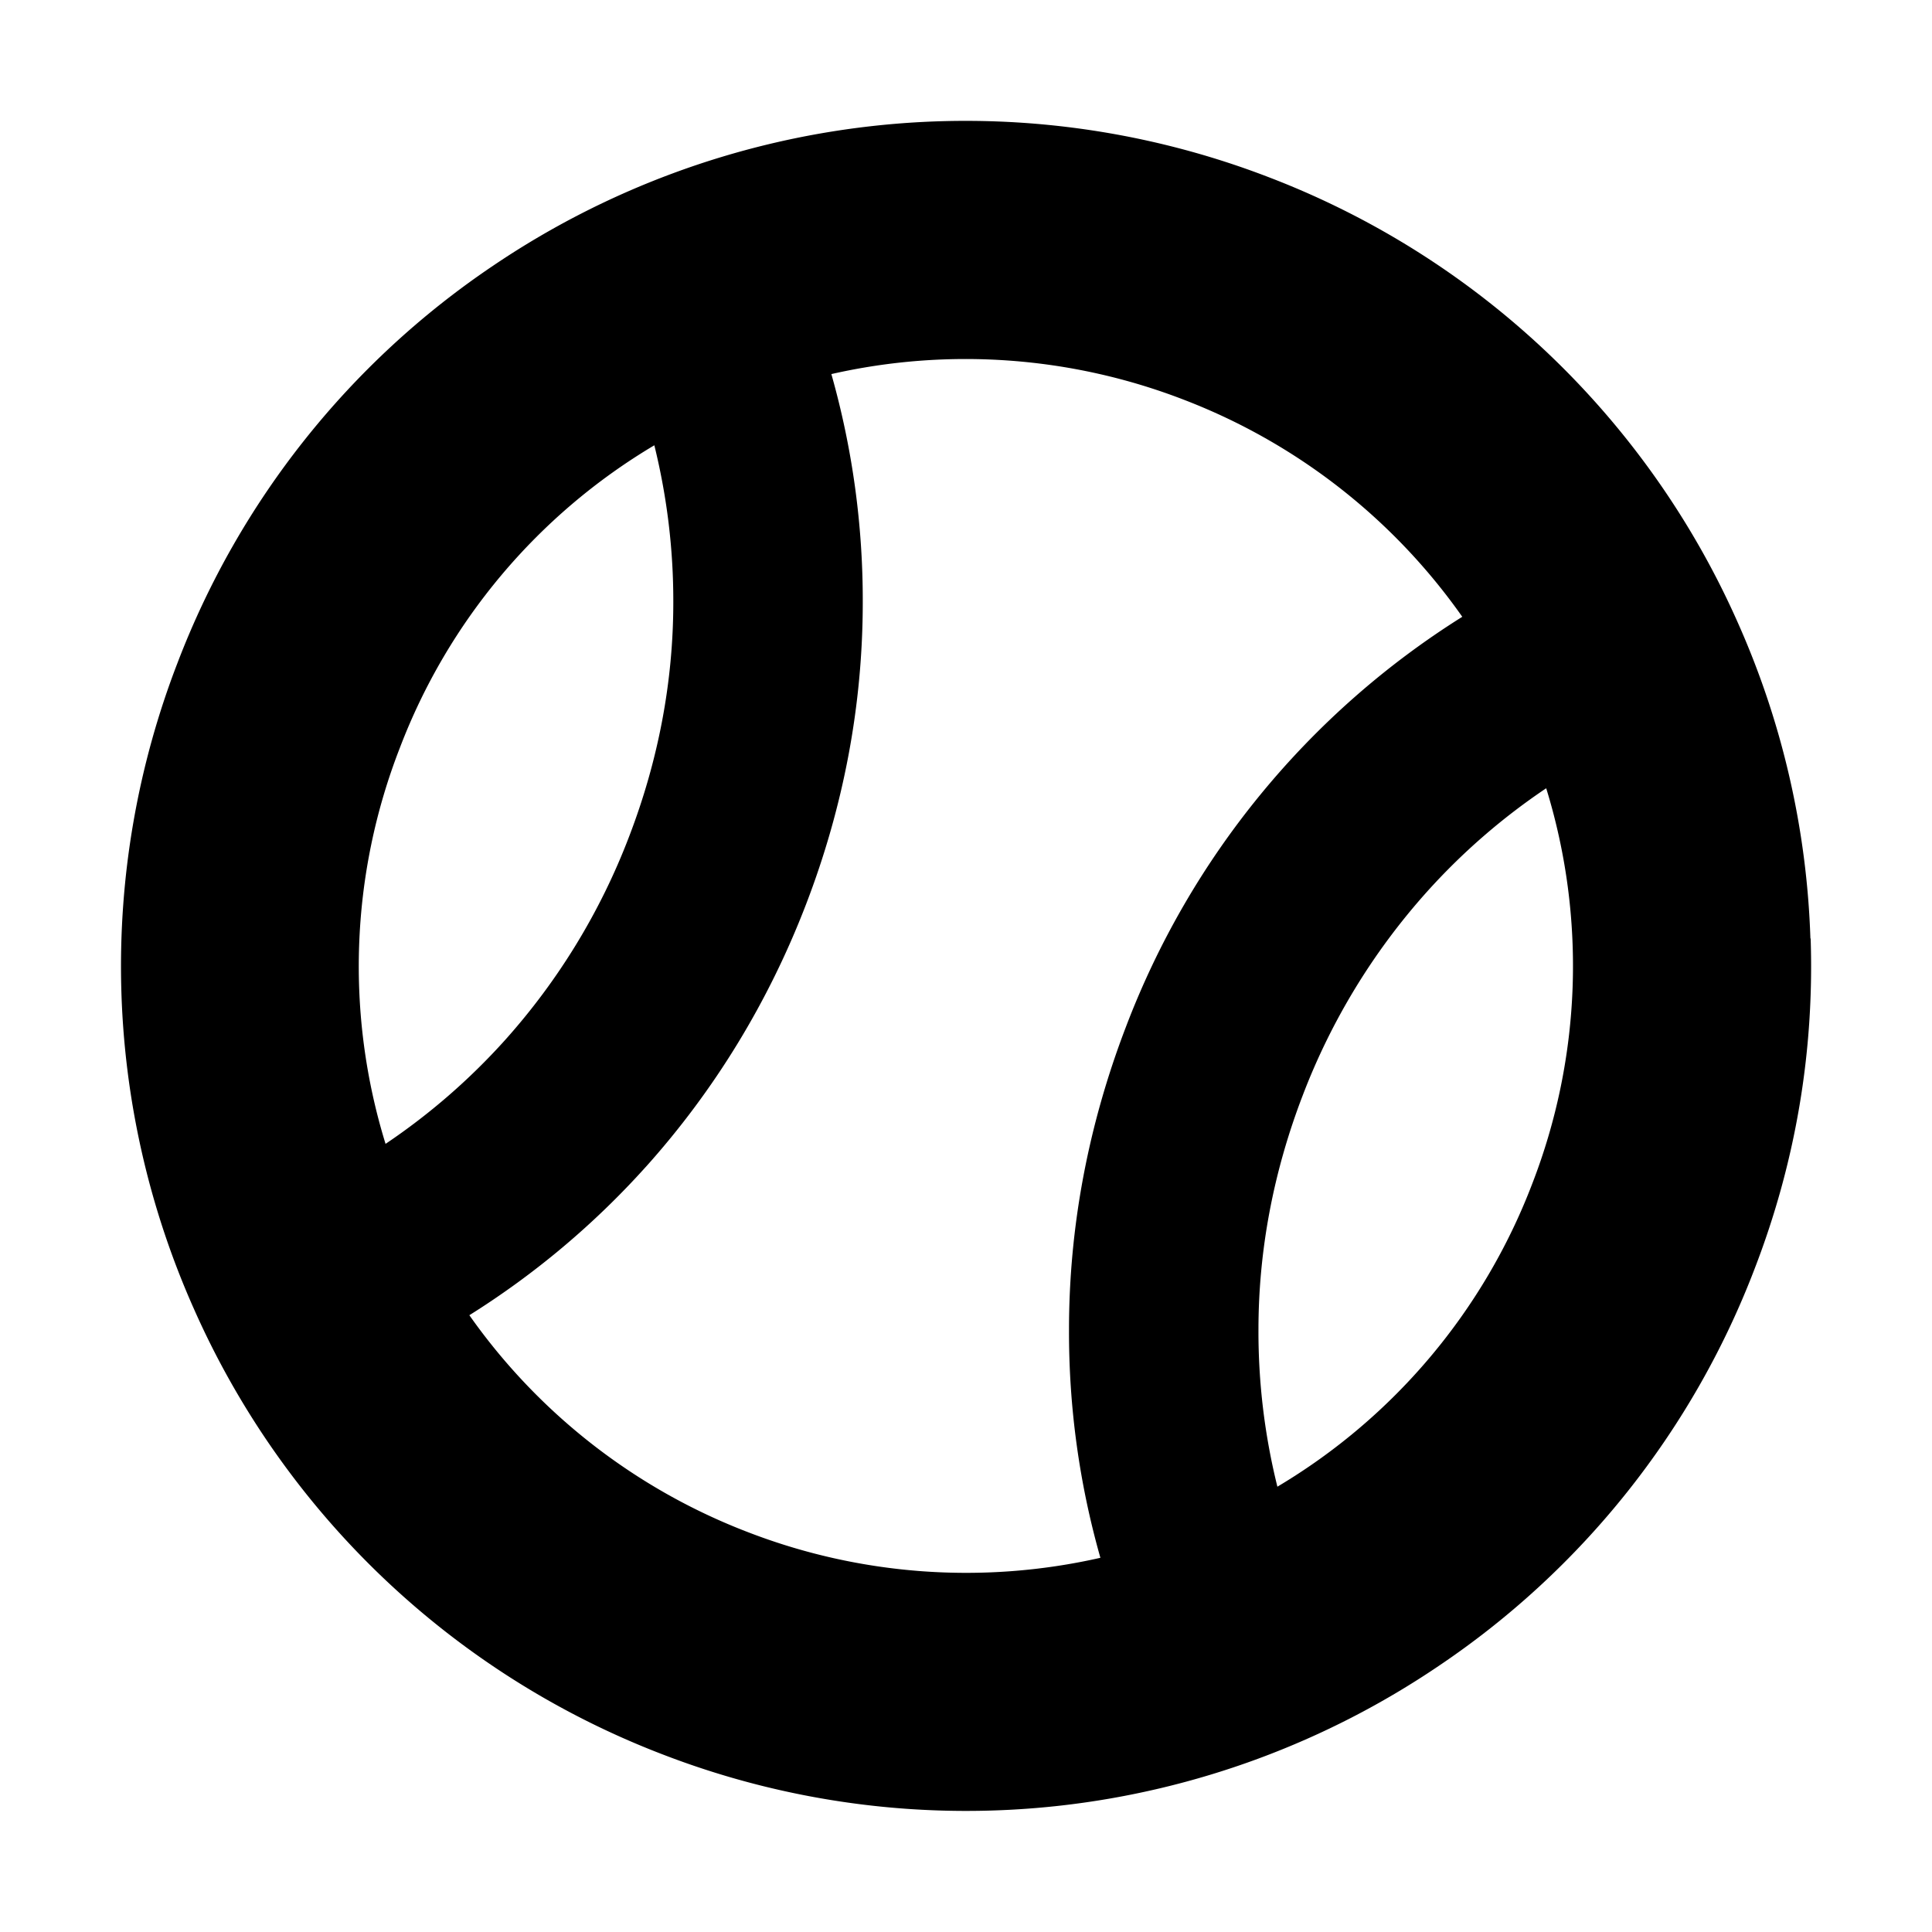 <svg xmlns="http://www.w3.org/2000/svg" viewBox="-7.5 16.5 16 16"><path d="M7.493 24.272a6.972 6.972 0 0 0-.6-2.613 6.974 6.974 0 0 0-3.882-3.69 6.984 6.984 0 0 0-6.428.732A6.955 6.955 0 0 0-6.03 21.99a6.972 6.972 0 0 0 .137 5.352 6.974 6.974 0 0 0 3.88 3.687 6.98 6.98 0 0 0 6.427-.732A6.955 6.955 0 0 0 7.03 27.01c.34-.88.496-1.802.465-2.738zm-9.574-4.084c.105.426.158.862.157 1.3 0 .66-.125 1.312-.366 1.94a5.417 5.417 0 0 1-1.027 1.685 5.33 5.33 0 0 1-.99.86 4.983 4.983 0 0 1 .117-3.276 4.977 4.977 0 0 1 2.11-2.51zm-.07 5.975c.568-.633 1.015-1.364 1.326-2.173s.47-1.65.47-2.502a6.87 6.87 0 0 0-.26-1.89 5.015 5.015 0 0 1 2.918.212 5.016 5.016 0 0 1 2.307 1.798 6.904 6.904 0 0 0-2.787 3.4c-.31.81-.47 1.652-.47 2.503-.002.64.085 1.274.26 1.89a5.015 5.015 0 0 1-2.918-.212 5.016 5.016 0 0 1-2.308-1.797 6.87 6.87 0 0 0 1.46-1.227zm5.23 2.65a5.33 5.33 0 0 1-.157-1.3c0-.66.125-1.312.366-1.94a5.417 5.417 0 0 1 1.027-1.685 5.3 5.3 0 0 1 .99-.86 4.99 4.99 0 0 1-.116 3.276 4.986 4.986 0 0 1-2.11 2.508z"/></svg>
